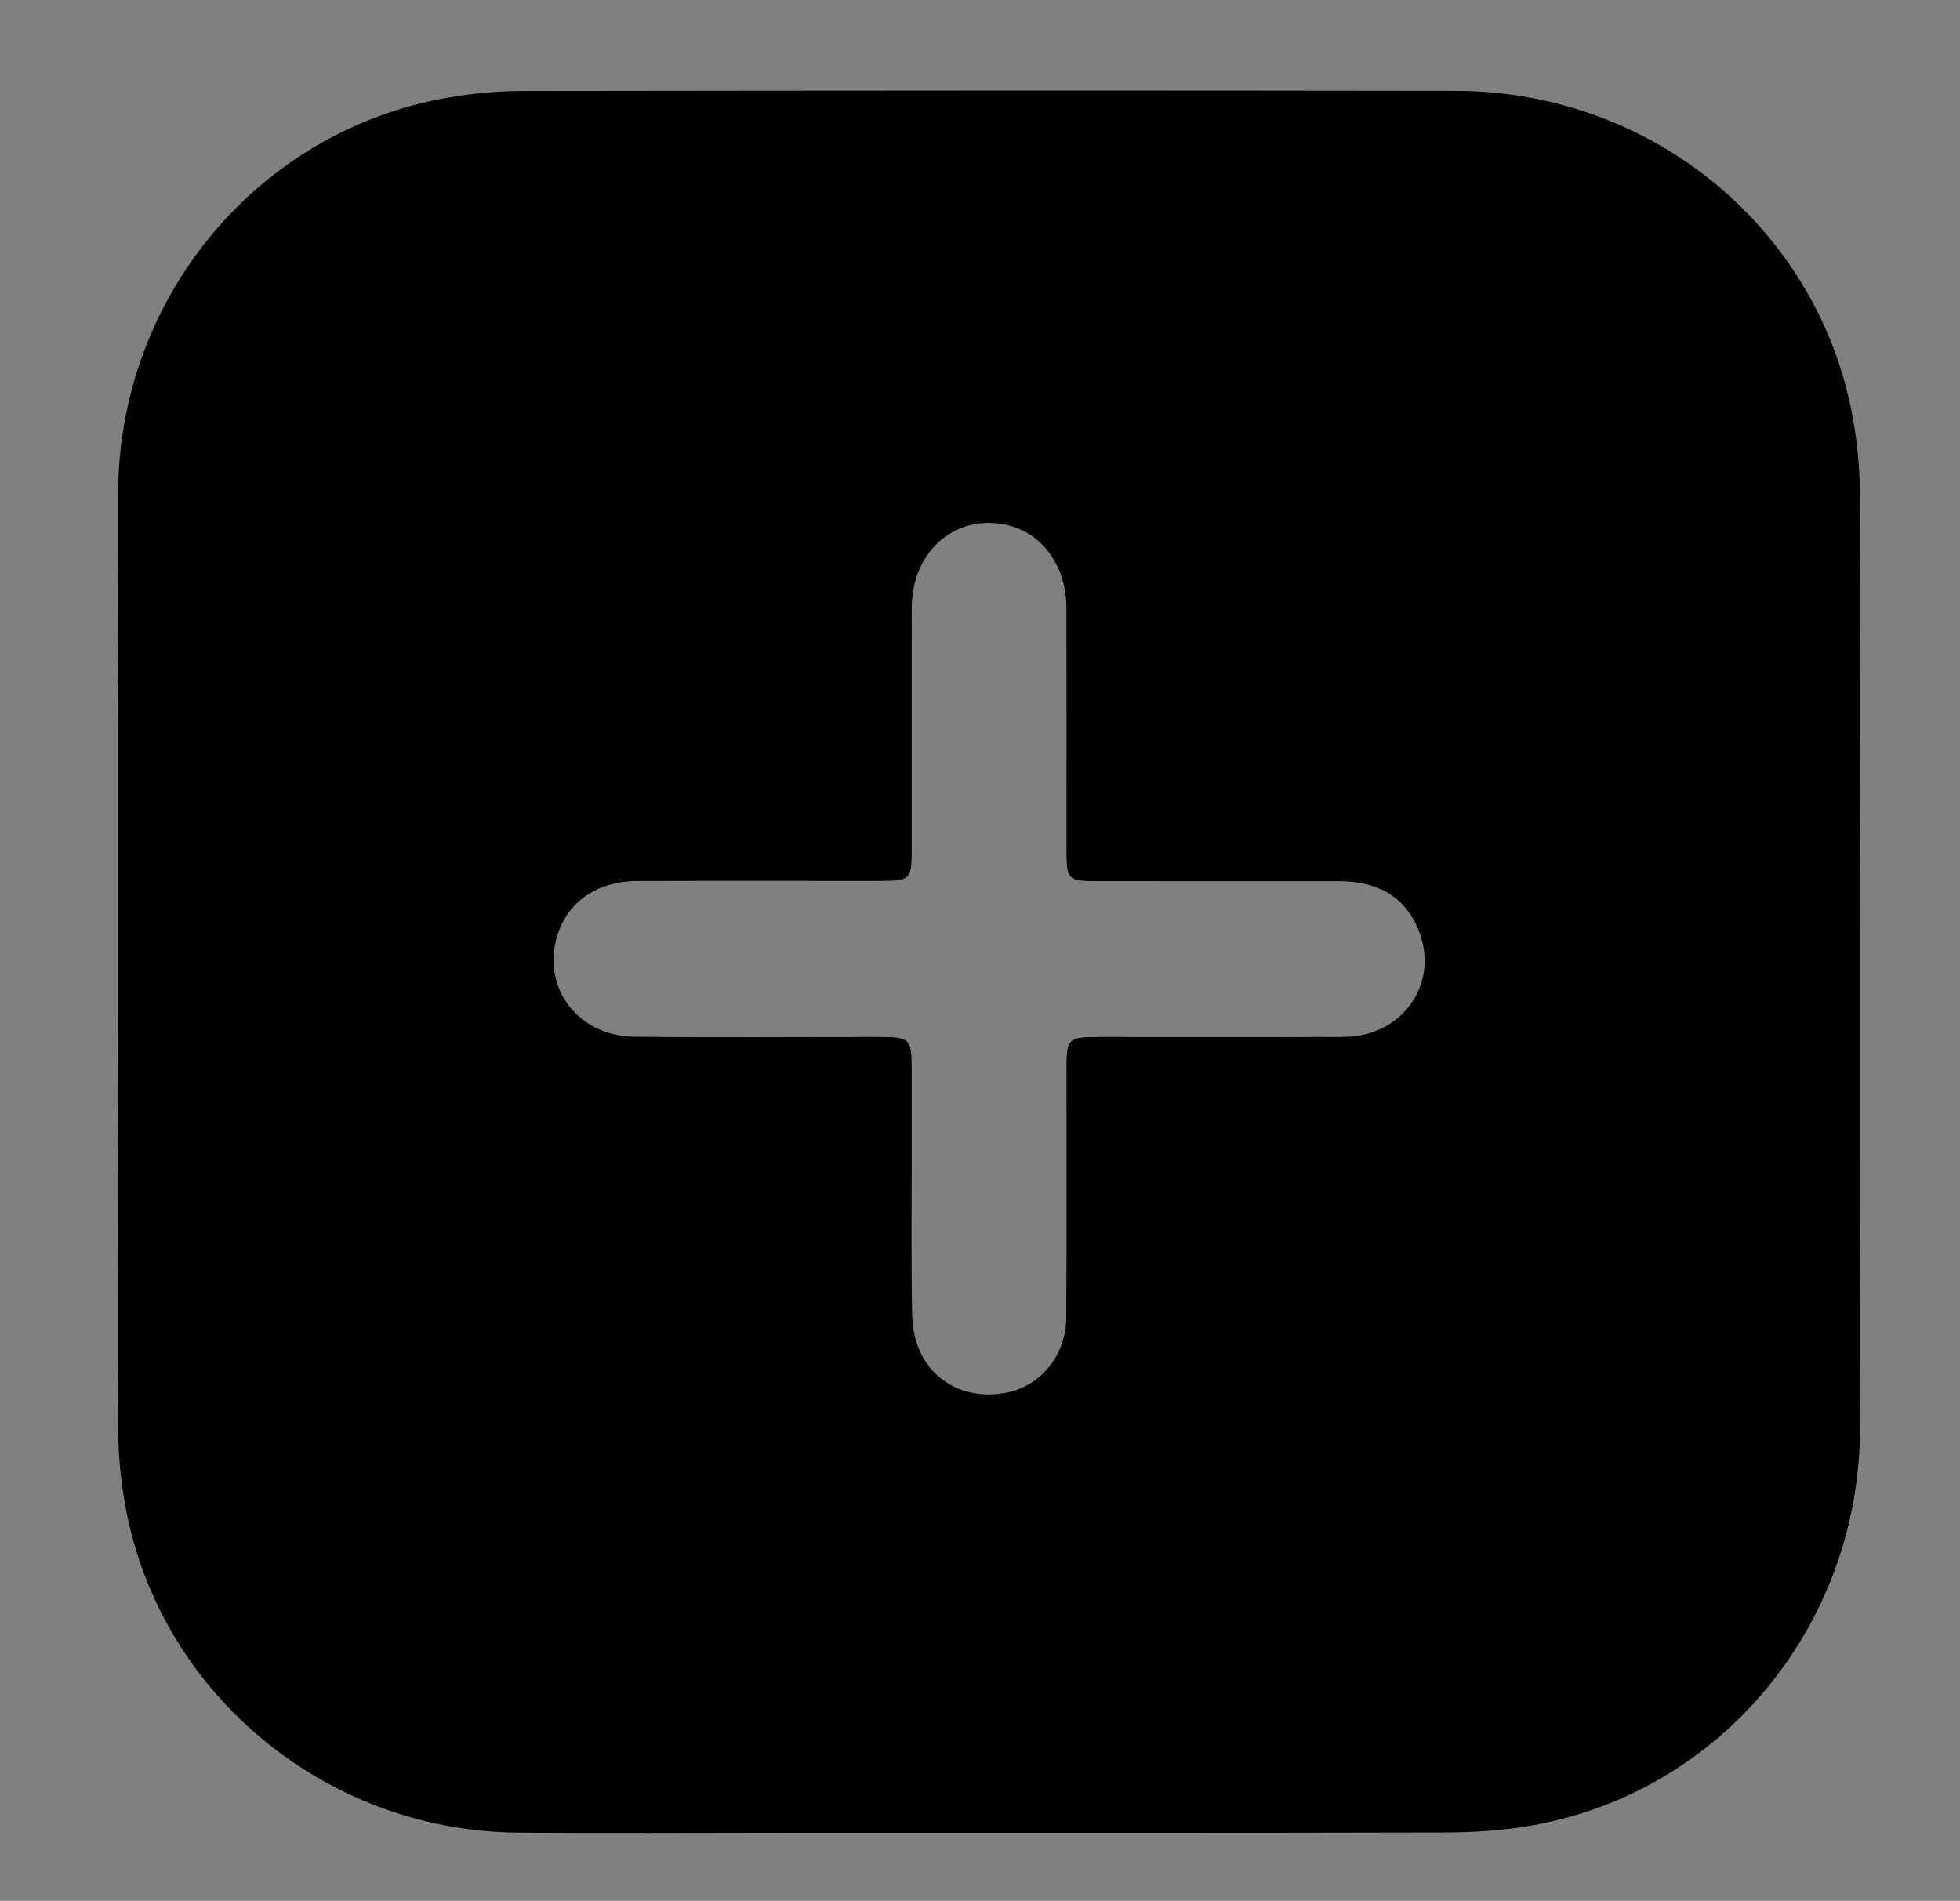 <?xml version="1.0"?>
<svg width="432" height="419" xmlns="http://www.w3.org/2000/svg" xmlns:svg="http://www.w3.org/2000/svg" enable-background="new 0 0 432 419" version="1.1" xml:space="preserve">
 <rect width="100%" height="100%" fill="#808080" stroke="none"/>
 <g class="layer">
  <title>Layer 1</title>
  <path d="m882.89,388c71.99,0 143.54,0 215.11,0c0,-139.67 0,-279.33 0,-419c-121,0 -242,0 -363,0c0,139.67 0,279.33 0,419c49.16,0 98.31,0 147.89,0m74.36,-20c-40.88,0 -81.76,0.05 -122.64,-0.07c-5.29,-0.01 -10.65,-0.42 -15.86,-1.49c-35.28,-7.25 -60.97,-44.12 -61.04,-87.72c-0.1,-68.48 -0.05,-136.95 0.03,-205.43c0.01,-5.47 0.42,-11 1.19,-16.39c6.02,-41.98 37.03,-72.78 73.57,-72.87c57.68,-0.12 115.35,-0.06 173.04,0.03c4.59,0.01 9.24,0.53 13.76,1.47c35.11,7.26 60.95,44.09 61.02,87.24c0.12,68.81 0.06,137.62 -0.02,206.42c-0.01,5.31 -0.44,10.67 -1.18,15.9c-5.97,41.58 -36.8,72.47 -72.73,72.87c-16.1,0.18 -32.2,0.04 -49.14,0.04z" fill="#F7F9FA" id="svg_1" opacity="1" transform="matrix(1 0 0 1 0 0)"/>
  <path d="m172,404c-19.66,0 -38.82,0.14 -57.98,-0.04c-42.76,-0.4 -79.45,-31.29 -86.55,-72.87c-0.89,-5.23 -1.4,-10.59 -1.41,-15.9c-0.09,-68.8 -0.16,-137.61 -0.02,-206.42c0.08,-43.15 30.84,-79.98 72.62,-87.24c5.38,-0.94 10.92,-1.46 16.38,-1.47c68.65,-0.09 137.29,-0.15 205.93,-0.03c43.48,0.09 80.39,30.89 87.55,72.87c0.92,5.39 1.41,10.92 1.42,16.39c0.09,68.48 0.15,136.95 0.03,205.43c-0.08,43.6 -30.65,80.47 -72.64,87.72c-6.2,1.07 -12.58,1.48 -18.88,1.49c-48.65,0.12 -97.3,0.07 -146.45,0.07m28.94,-148.5c0,11.33 -0.12,22.66 0.09,33.98c0.05,2.9 0.6,6.05 1.84,8.64c3.49,7.27 11.19,10.56 19.34,8.79c7.32,-1.59 12.75,-8.32 12.8,-16.4c0.12,-18.33 0.04,-36.65 0.05,-54.97c0.01,-6.6 0.36,-6.96 7.13,-6.96c17.99,-0.01 35.98,0.07 53.97,-0.02c13.06,-0.06 21.32,-11.93 16.43,-23.72c-3.19,-7.72 -9.61,-10.61 -17.62,-10.6c-17.66,0 -35.32,0 -52.97,-0.01c-6.71,0 -6.94,-0.24 -6.94,-7.14c0,-17.66 0.02,-35.32 -0.01,-52.97c-0.02,-10.95 -7.16,-18.81 -17,-18.85c-9.83,-0.04 -17.08,7.86 -17.1,18.75c-0.03,17.65 -0.01,35.31 -0.01,52.96c0,7.04 -0.17,7.2 -7.41,7.2c-17.66,0.01 -35.32,-0.04 -52.97,0.02c-8.3,0.03 -14.56,3.94 -17.19,10.52c-4.72,11.83 3.28,23.65 16.44,23.8c17.99,0.2 35.98,0.05 53.97,0.06c6.79,0 7.15,0.36 7.16,6.93c0.01,6.33 0,12.66 0,19.99z" fill="#000000" id="svg_2" opacity="1"/>
  <path d="m765.94,195c0,-6.83 0.01,-13.16 0,-19.49c-0.01,-6.57 -0.37,-6.93 -7.16,-6.93c-17.99,-0.01 -35.98,0.14 -53.97,-0.06c-13.16,-0.15 -21.16,-11.97 -16.44,-23.8c2.63,-6.58 8.89,-10.49 17.19,-10.52c17.65,-0.06 35.31,-0.01 52.97,-0.02c7.24,0 7.41,-0.16 7.41,-7.2c0,-17.65 -0.02,-35.31 0.01,-52.96c0.02,-10.89 7.27,-18.79 17.1,-18.75c9.84,0.04 16.98,7.9 17,18.85c0.03,17.65 0.01,35.31 0.01,52.97c0,6.9 0.23,7.14 6.94,7.14c17.65,0.01 35.31,0.01 52.97,0.01c8.01,-0.01 14.43,2.88 17.62,10.6c4.89,11.79 -3.37,23.66 -16.43,23.72c-17.99,0.09 -35.98,0.01 -53.97,0.02c-6.77,0 -7.12,0.36 -7.13,6.96c-0.01,18.32 0.07,36.64 -0.05,54.97c-0.05,8.08 -5.48,14.81 -12.8,16.4c-8.15,1.77 -15.85,-1.52 -19.34,-8.79c-1.24,-2.59 -1.79,-5.74 -1.84,-8.64c-0.21,-11.32 -0.09,-22.65 -0.09,-34.48z" fill="#F5F7F8" id="svg_3" opacity="1"/>
 </g>
</svg>